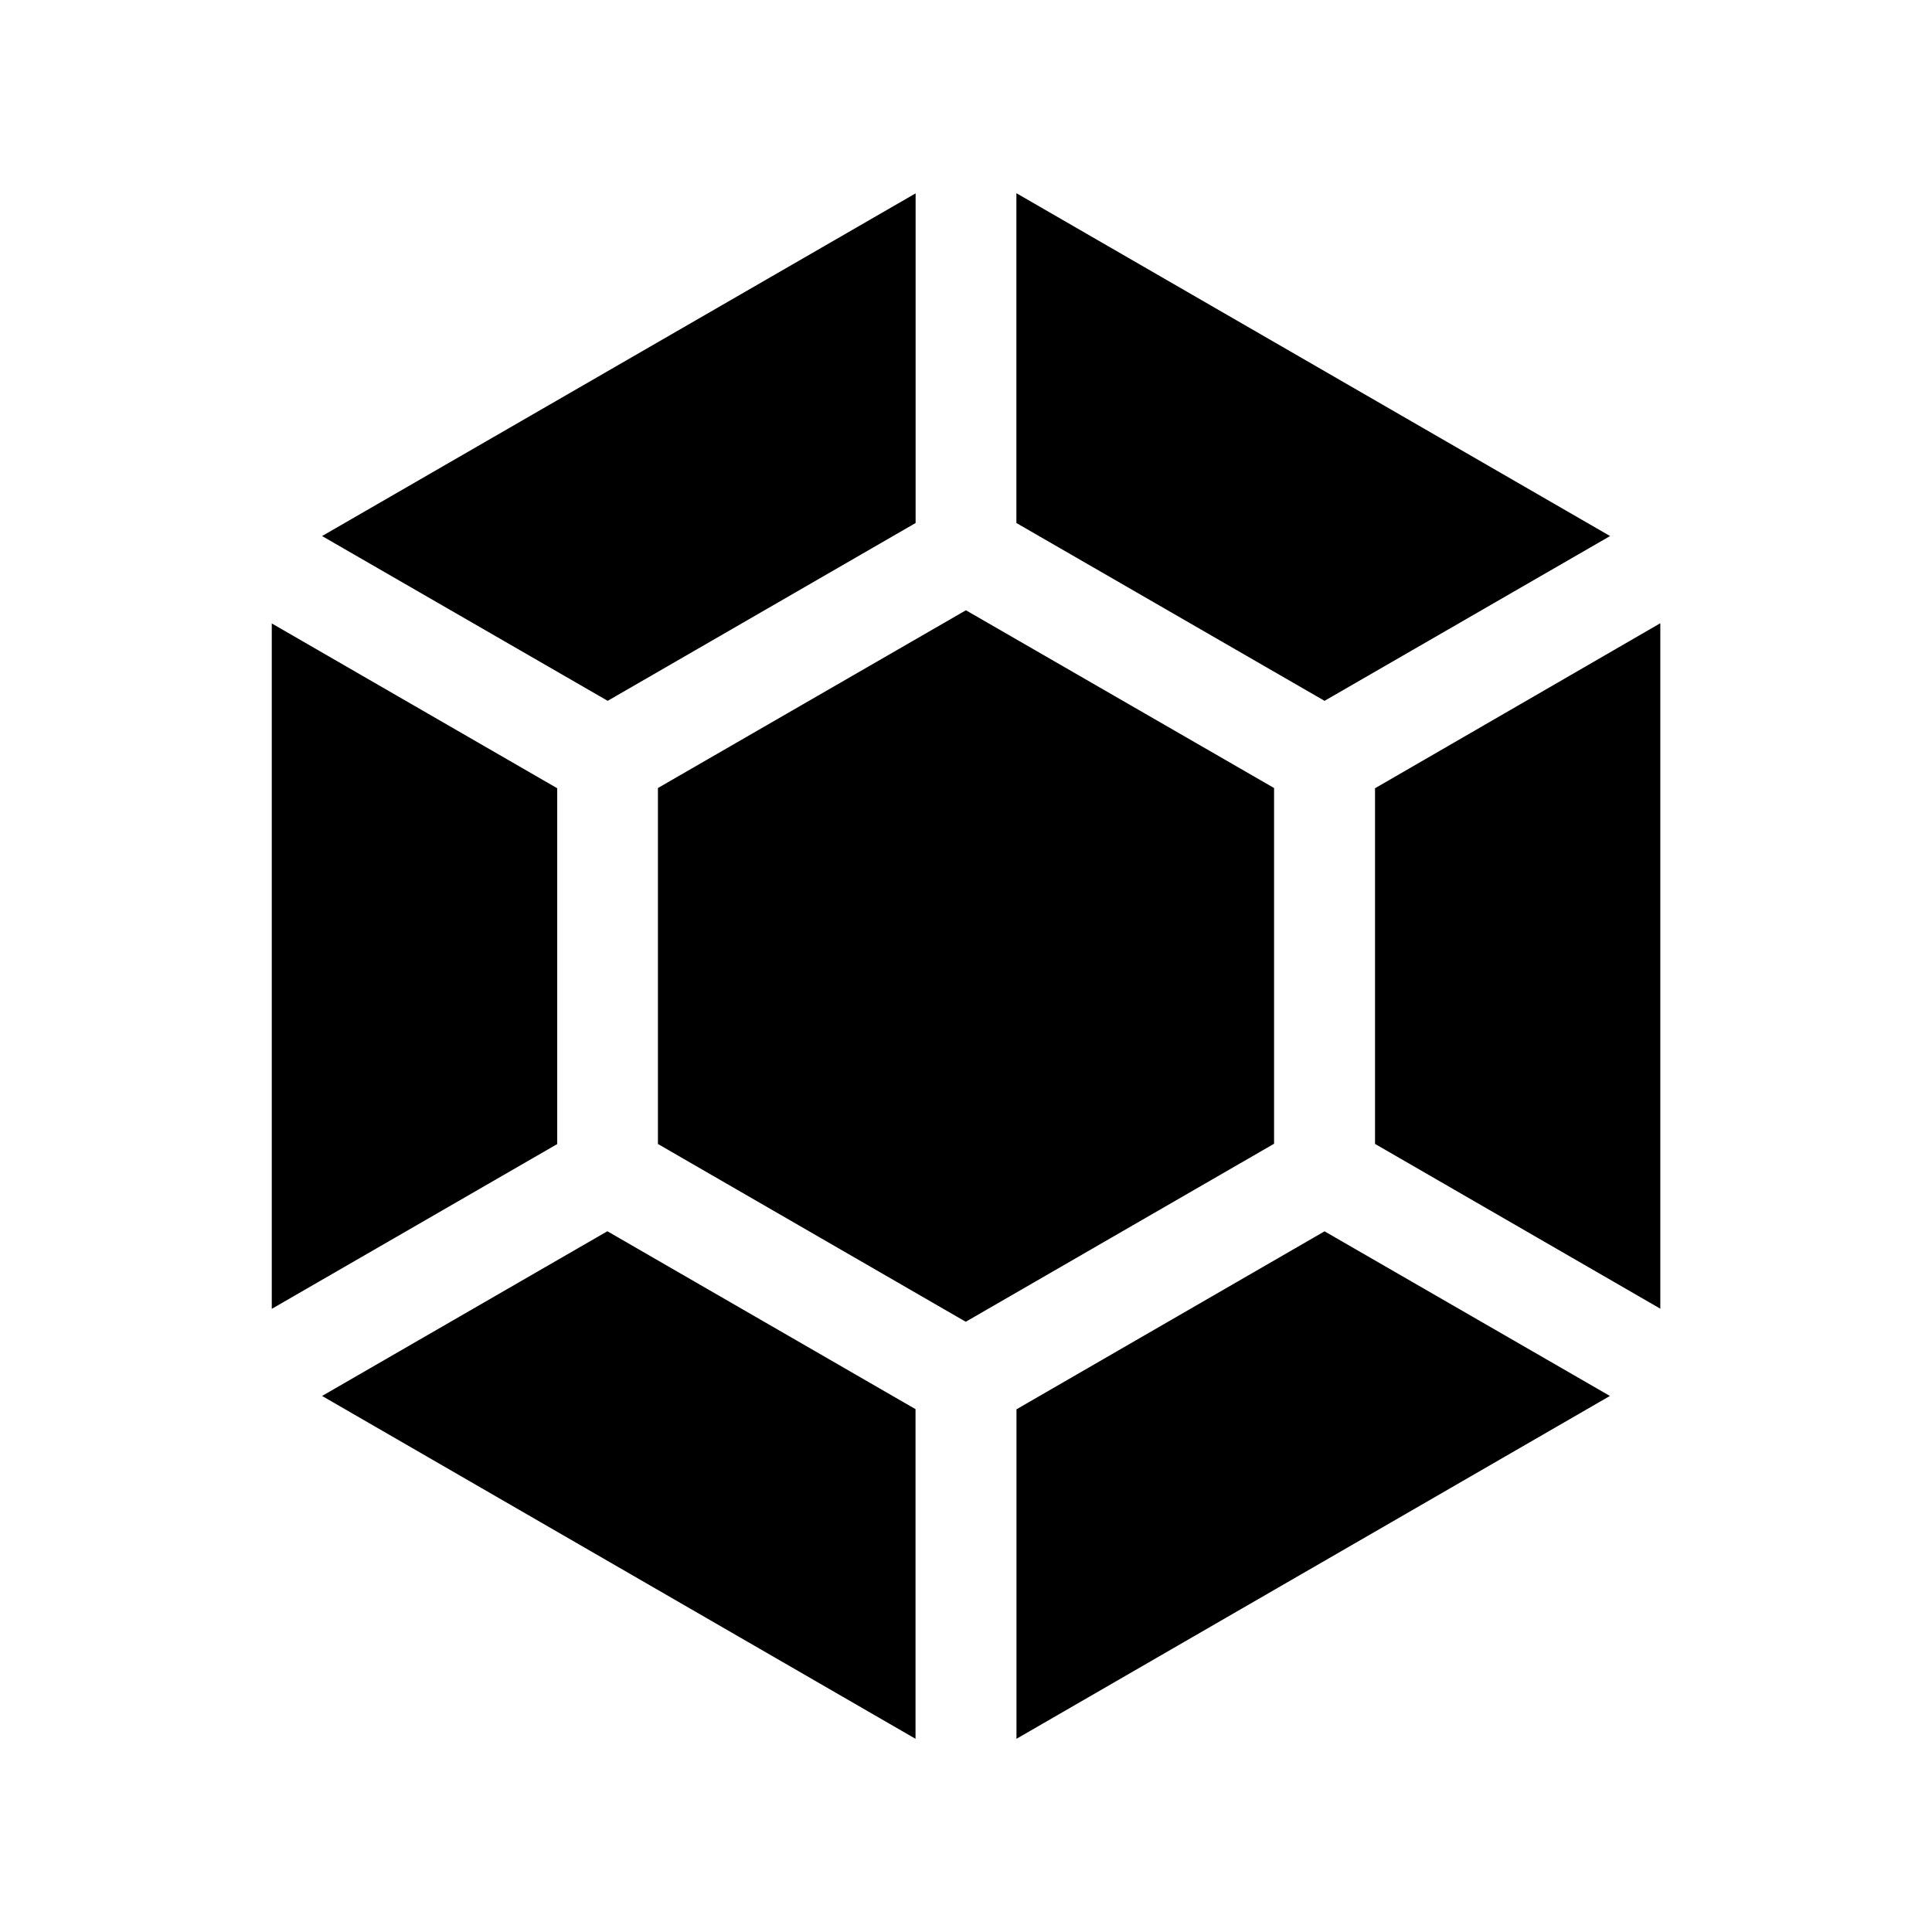 <?xml version="1.0" encoding="UTF-8" standalone="no"?>
<svg
   xmlns:dc="http://purl.org/dc/elements/1.1/"
   xmlns:cc="http://creativecommons.org/ns#"
   xmlns:rdf="http://www.w3.org/1999/02/22-rdf-syntax-ns#"
   xmlns:svg="http://www.w3.org/2000/svg"
   xmlns="http://www.w3.org/2000/svg"
   xmlns:sodipodi="http://sodipodi.sourceforge.net/DTD/sodipodi-0.dtd"
   xmlns:inkscape="http://www.inkscape.org/namespaces/inkscape"
   role="img"
   viewBox="0 0 24 24"
   version="1.1"
   id="svg6"
   sodipodi:docname="launchpad.svg"
   inkscape:version="0.92.5 (2060ec1f9f, 2020-04-08)">
  <defs
     id="defs10" />
  <sodipodi:namedview
     pagecolor="#ffffff"
     bordercolor="#666666"
     borderopacity="1"
     objecttolerance="10"
     gridtolerance="10"
     guidetolerance="10"
     inkscape:pageopacity="0"
     inkscape:pageshadow="2"
     inkscape:window-width="747"
     inkscape:window-height="480"
     id="namedview8"
     showgrid="false"
     inkscape:zoom="9.8333333"
     inkscape:cx="12"
     inkscape:cy="12"
     inkscape:window-x="0"
     inkscape:window-y="0"
     inkscape:window-maximized="0"
     inkscape:current-layer="svg6" />
  <title
     id="title2">Launchpad icon</title>
  <path
     d="M 19.999,17.341 16.454,15.296 12.627,17.507 V 21.6 Z M 11.373,21.6 v -4.095 l -3.828,-2.21 -3.544,2.046 z m 0.623,-5.18 3.831,-2.212 V 9.789 l -3.828,-2.208 -3.826,2.208 v 4.422 l 3.825,2.209 z M 3.376,7.746 v 8.513 l 3.546,-2.047 v -4.42 L 3.375,7.744 Z m 15.692,0.897 -1.987,1.149 v 4.418 l 3.544,2.047 V 7.742 Z M 4.001,6.659 7.549,8.706 11.374,6.497 V 2.402 Z M 16.454,8.706 20.001,6.659 12.626,2.4 v 4.097 z"
     id="path4"
     inkscape:connector-curvature="0"
     style="stroke-width:0.8" />
</svg>
